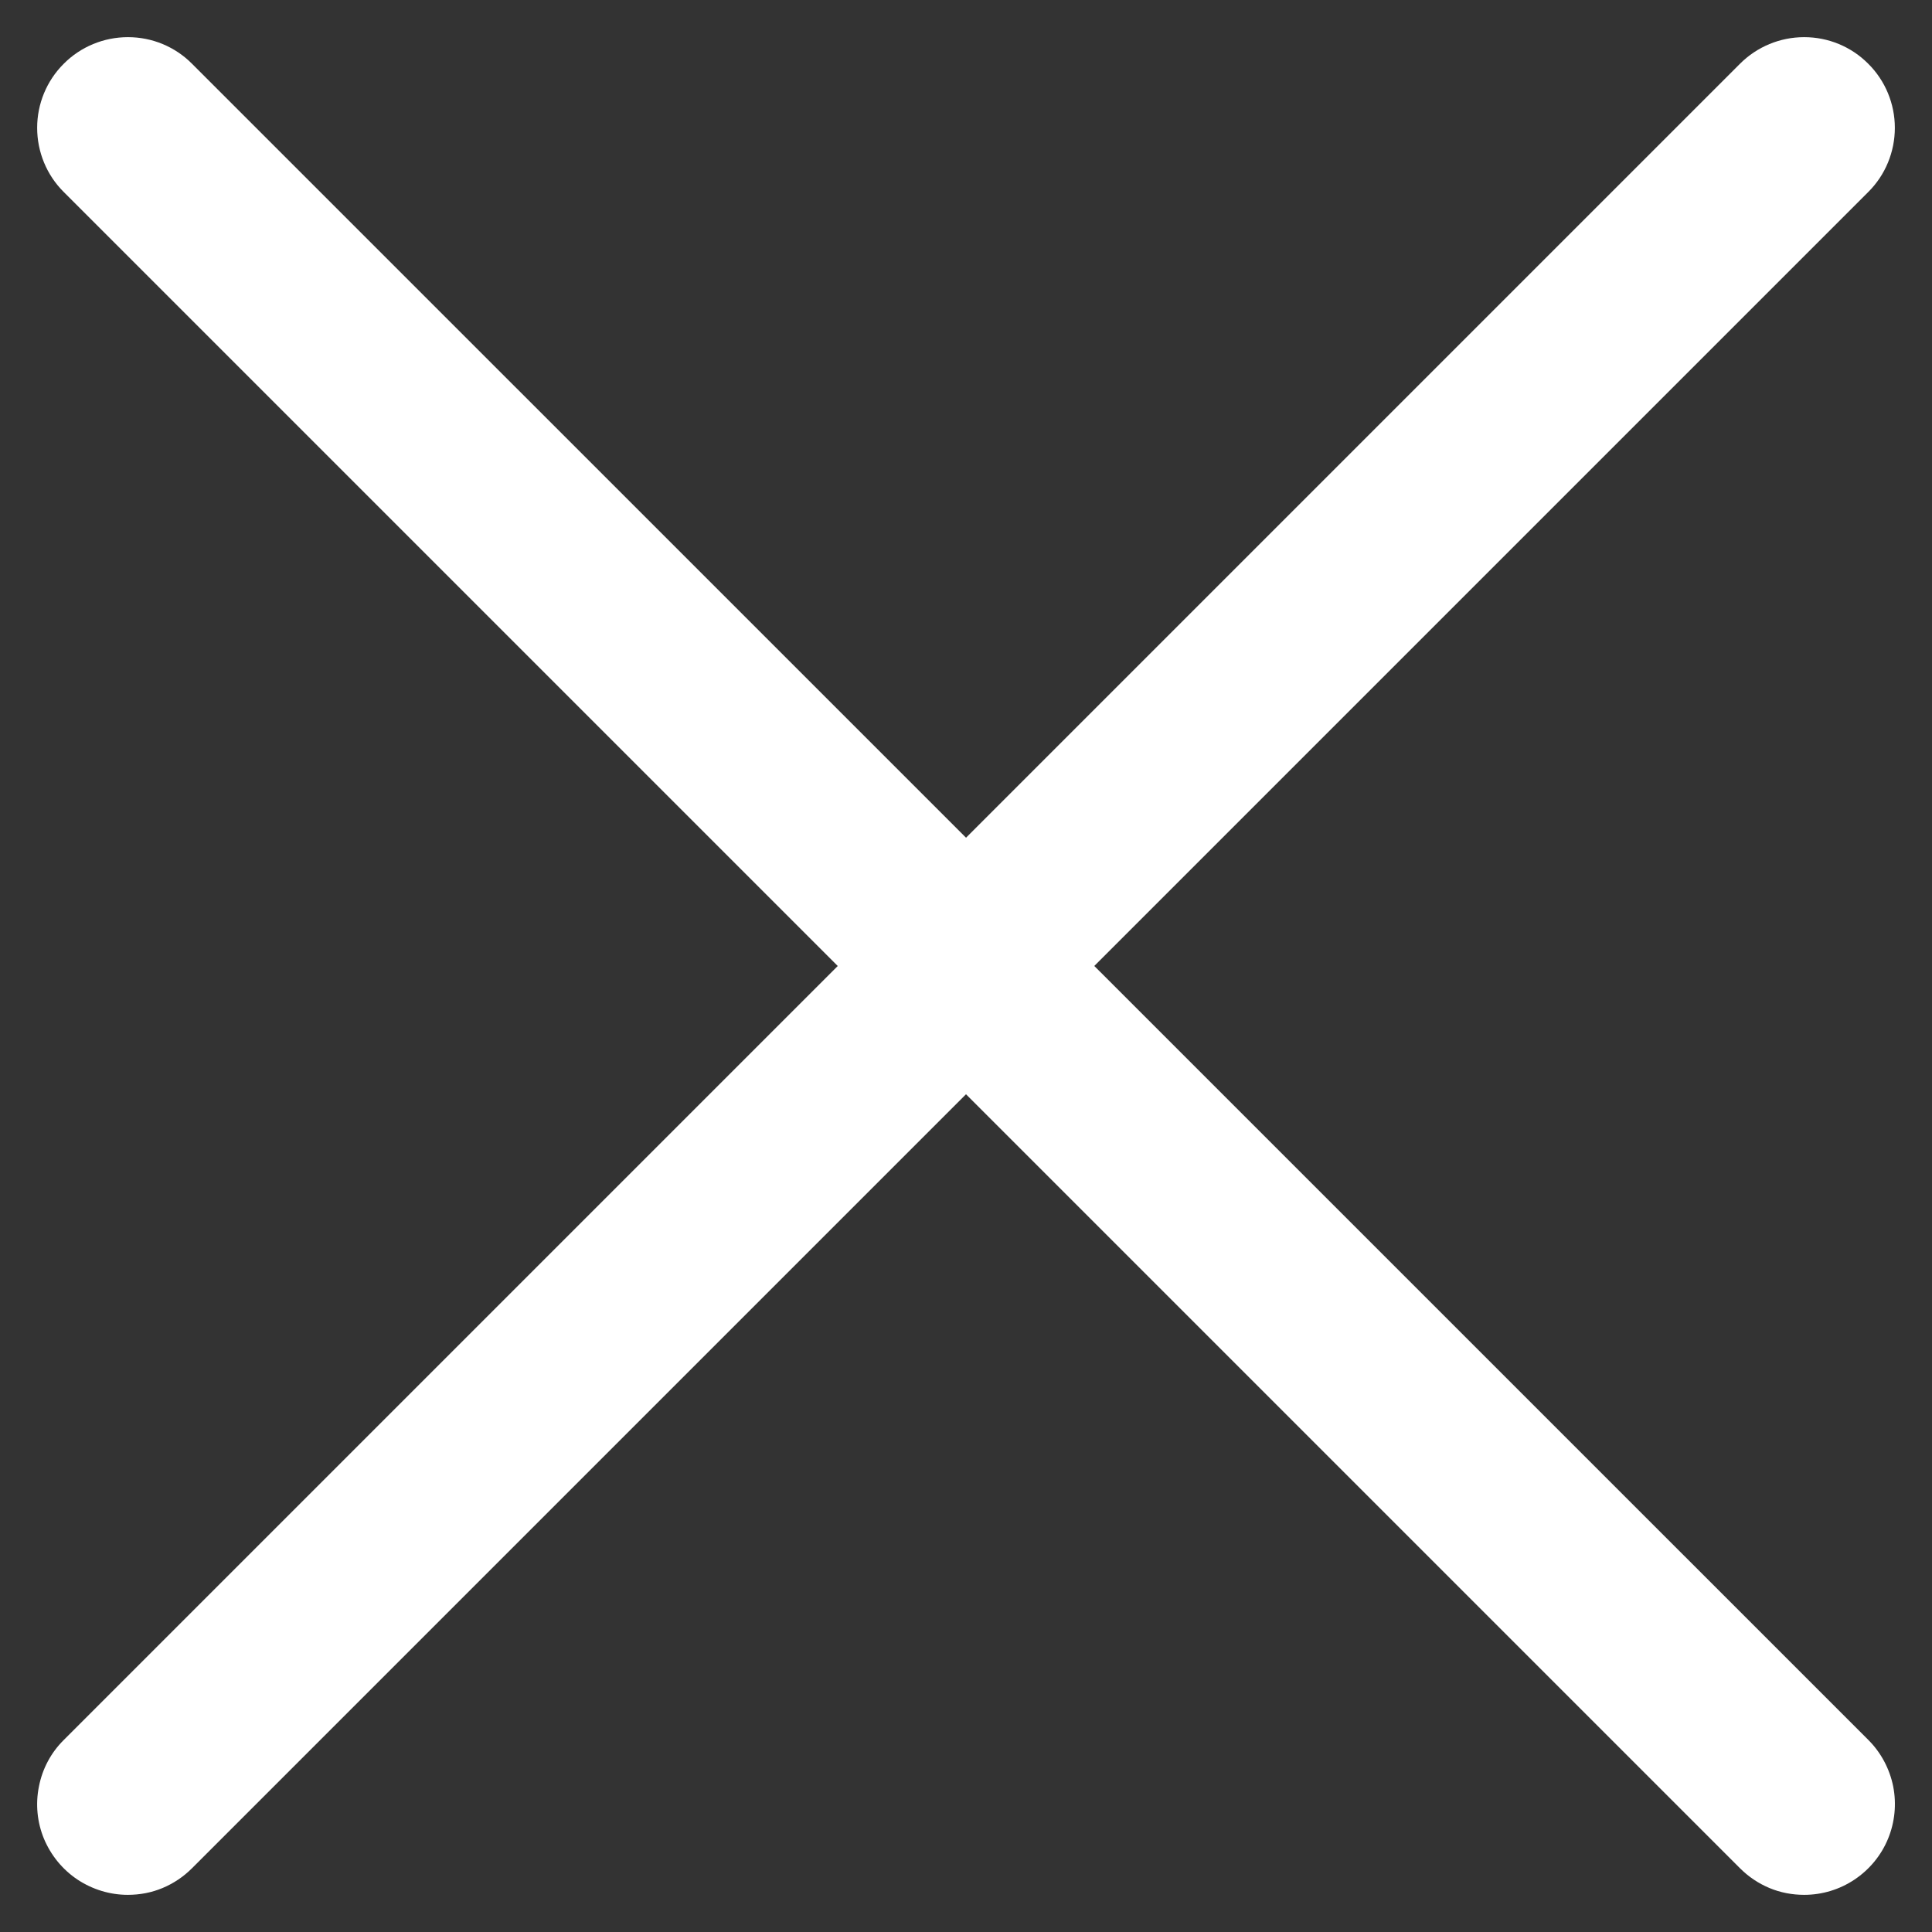 <svg width="13" height="13" viewBox="0 0 13 13" fill="none" xmlns="http://www.w3.org/2000/svg">
<rect x="0" y="0" width="13" height="13" fill="#333333" stroke="none"/>
<g clip-path="url(#clip0_730_7263)">
<path d="M0.86 12.75C0.74 12.75 0.622 12.714 0.521 12.647C0.421 12.58 0.343 12.485 0.296 12.373C0.25 12.262 0.238 12.139 0.262 12.021C0.285 11.902 0.343 11.793 0.429 11.708L11.708 0.429C11.823 0.314 11.978 0.25 12.14 0.25C12.302 0.25 12.457 0.314 12.571 0.429C12.686 0.543 12.75 0.699 12.75 0.86C12.75 1.022 12.686 1.178 12.571 1.292L1.292 12.571C1.235 12.628 1.168 12.673 1.094 12.704C1.02 12.735 0.941 12.75 0.86 12.75Z" fill="white"/>
<path d="M12.14 12.75C12.06 12.75 11.98 12.735 11.906 12.704C11.832 12.673 11.765 12.628 11.708 12.571L0.429 1.292C0.314 1.178 0.25 1.022 0.25 0.86C0.25 0.699 0.314 0.543 0.429 0.429C0.543 0.314 0.699 0.25 0.861 0.25C1.023 0.25 1.178 0.314 1.292 0.429L12.572 11.708C12.657 11.793 12.715 11.902 12.739 12.021C12.762 12.139 12.75 12.262 12.704 12.373C12.658 12.485 12.579 12.58 12.479 12.647C12.379 12.714 12.261 12.75 12.14 12.75Z" fill="white"/>
</g>
<defs>
<clipPath id="clip0_730_7263">
<rect width="12.5" height="12.5" fill="white" transform="translate(0.25 0.25)"/>
</clipPath>
</defs>
</svg>
